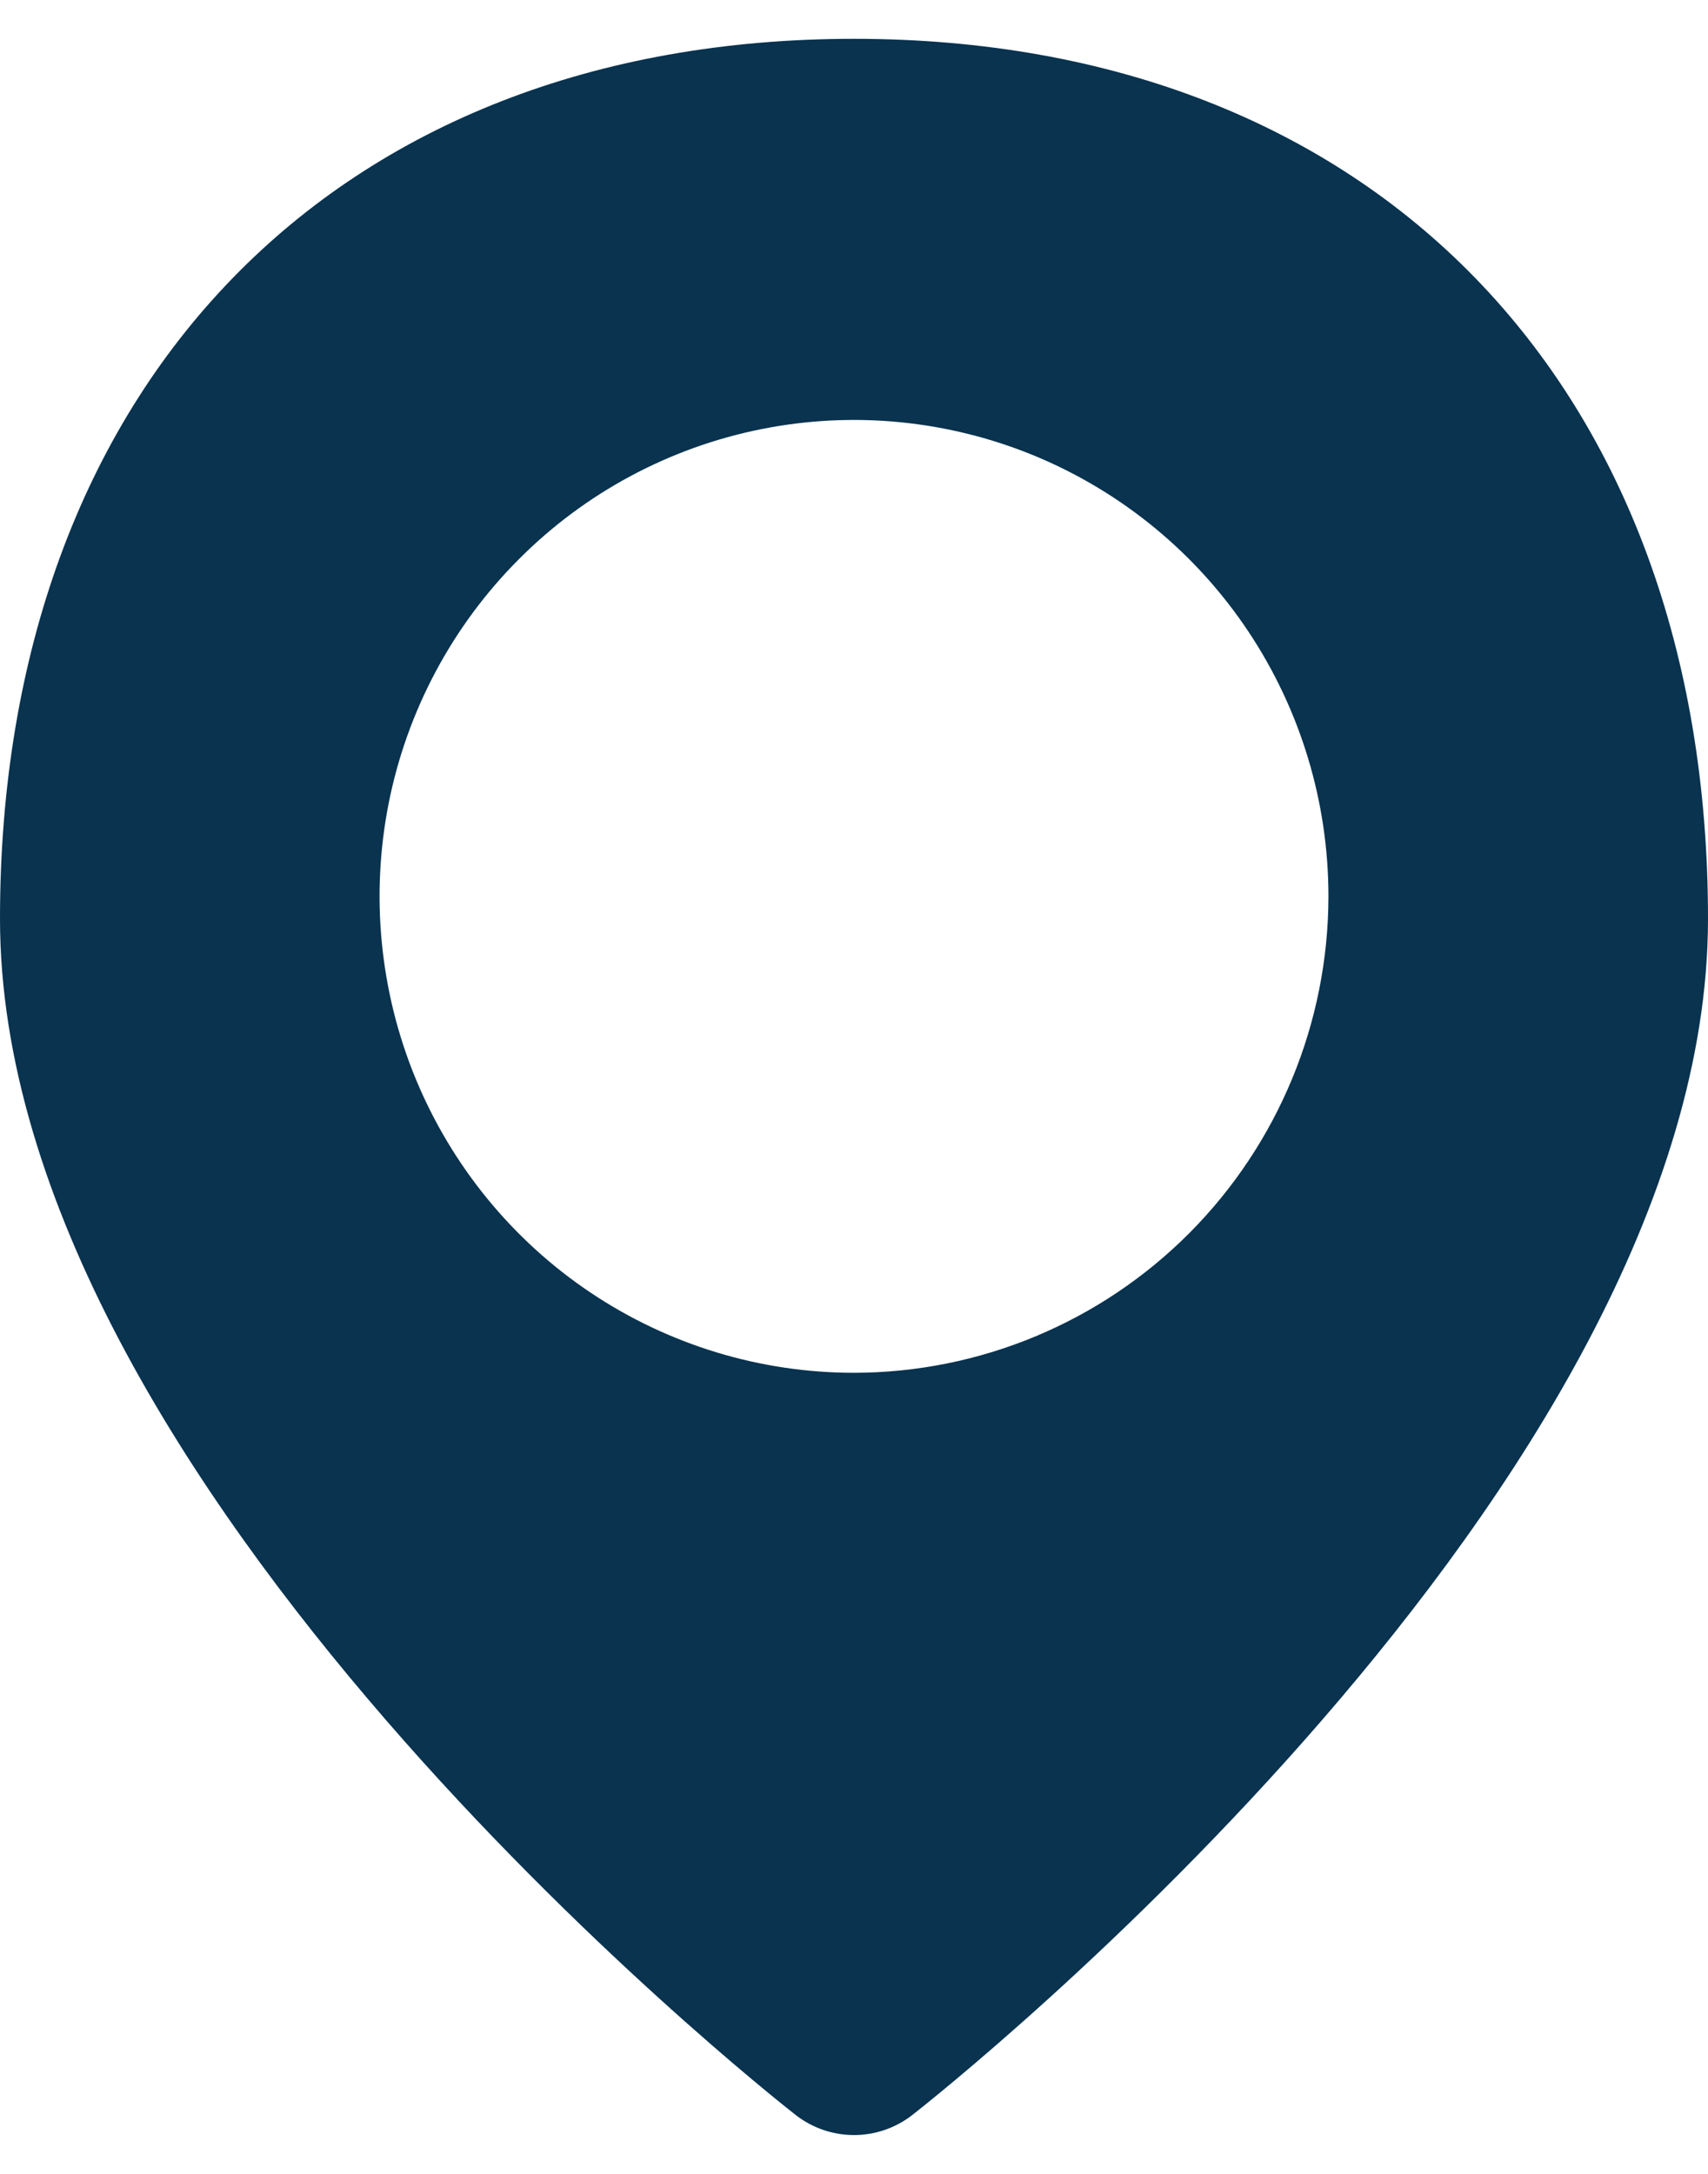 <svg width="22" height="28" viewBox="0 0 22 28" fill="none" xmlns="http://www.w3.org/2000/svg">
<path d="M11 0.5C4.317 0.5 0 4.949 0 11.834C0 19.128 9.829 26.913 10.248 27.241C10.463 27.409 10.728 27.5 11 27.5C11.272 27.5 11.537 27.409 11.752 27.241C12.171 26.913 22 19.128 22 11.834C22 4.949 17.683 0.5 11 0.5ZM11 17.682C9.791 17.682 8.61 17.322 7.605 16.648C6.6 15.974 5.817 15.015 5.354 13.894C4.892 12.773 4.771 11.539 5.006 10.348C5.242 9.158 5.824 8.065 6.679 7.207C7.533 6.348 8.622 5.764 9.808 5.527C10.993 5.29 12.222 5.412 13.339 5.876C14.455 6.341 15.41 7.127 16.081 8.136C16.753 9.146 17.111 10.332 17.111 11.546C17.109 13.173 16.465 14.732 15.319 15.883C14.173 17.033 12.62 17.68 11 17.682Z" fill="#09334F"/>
</svg>
